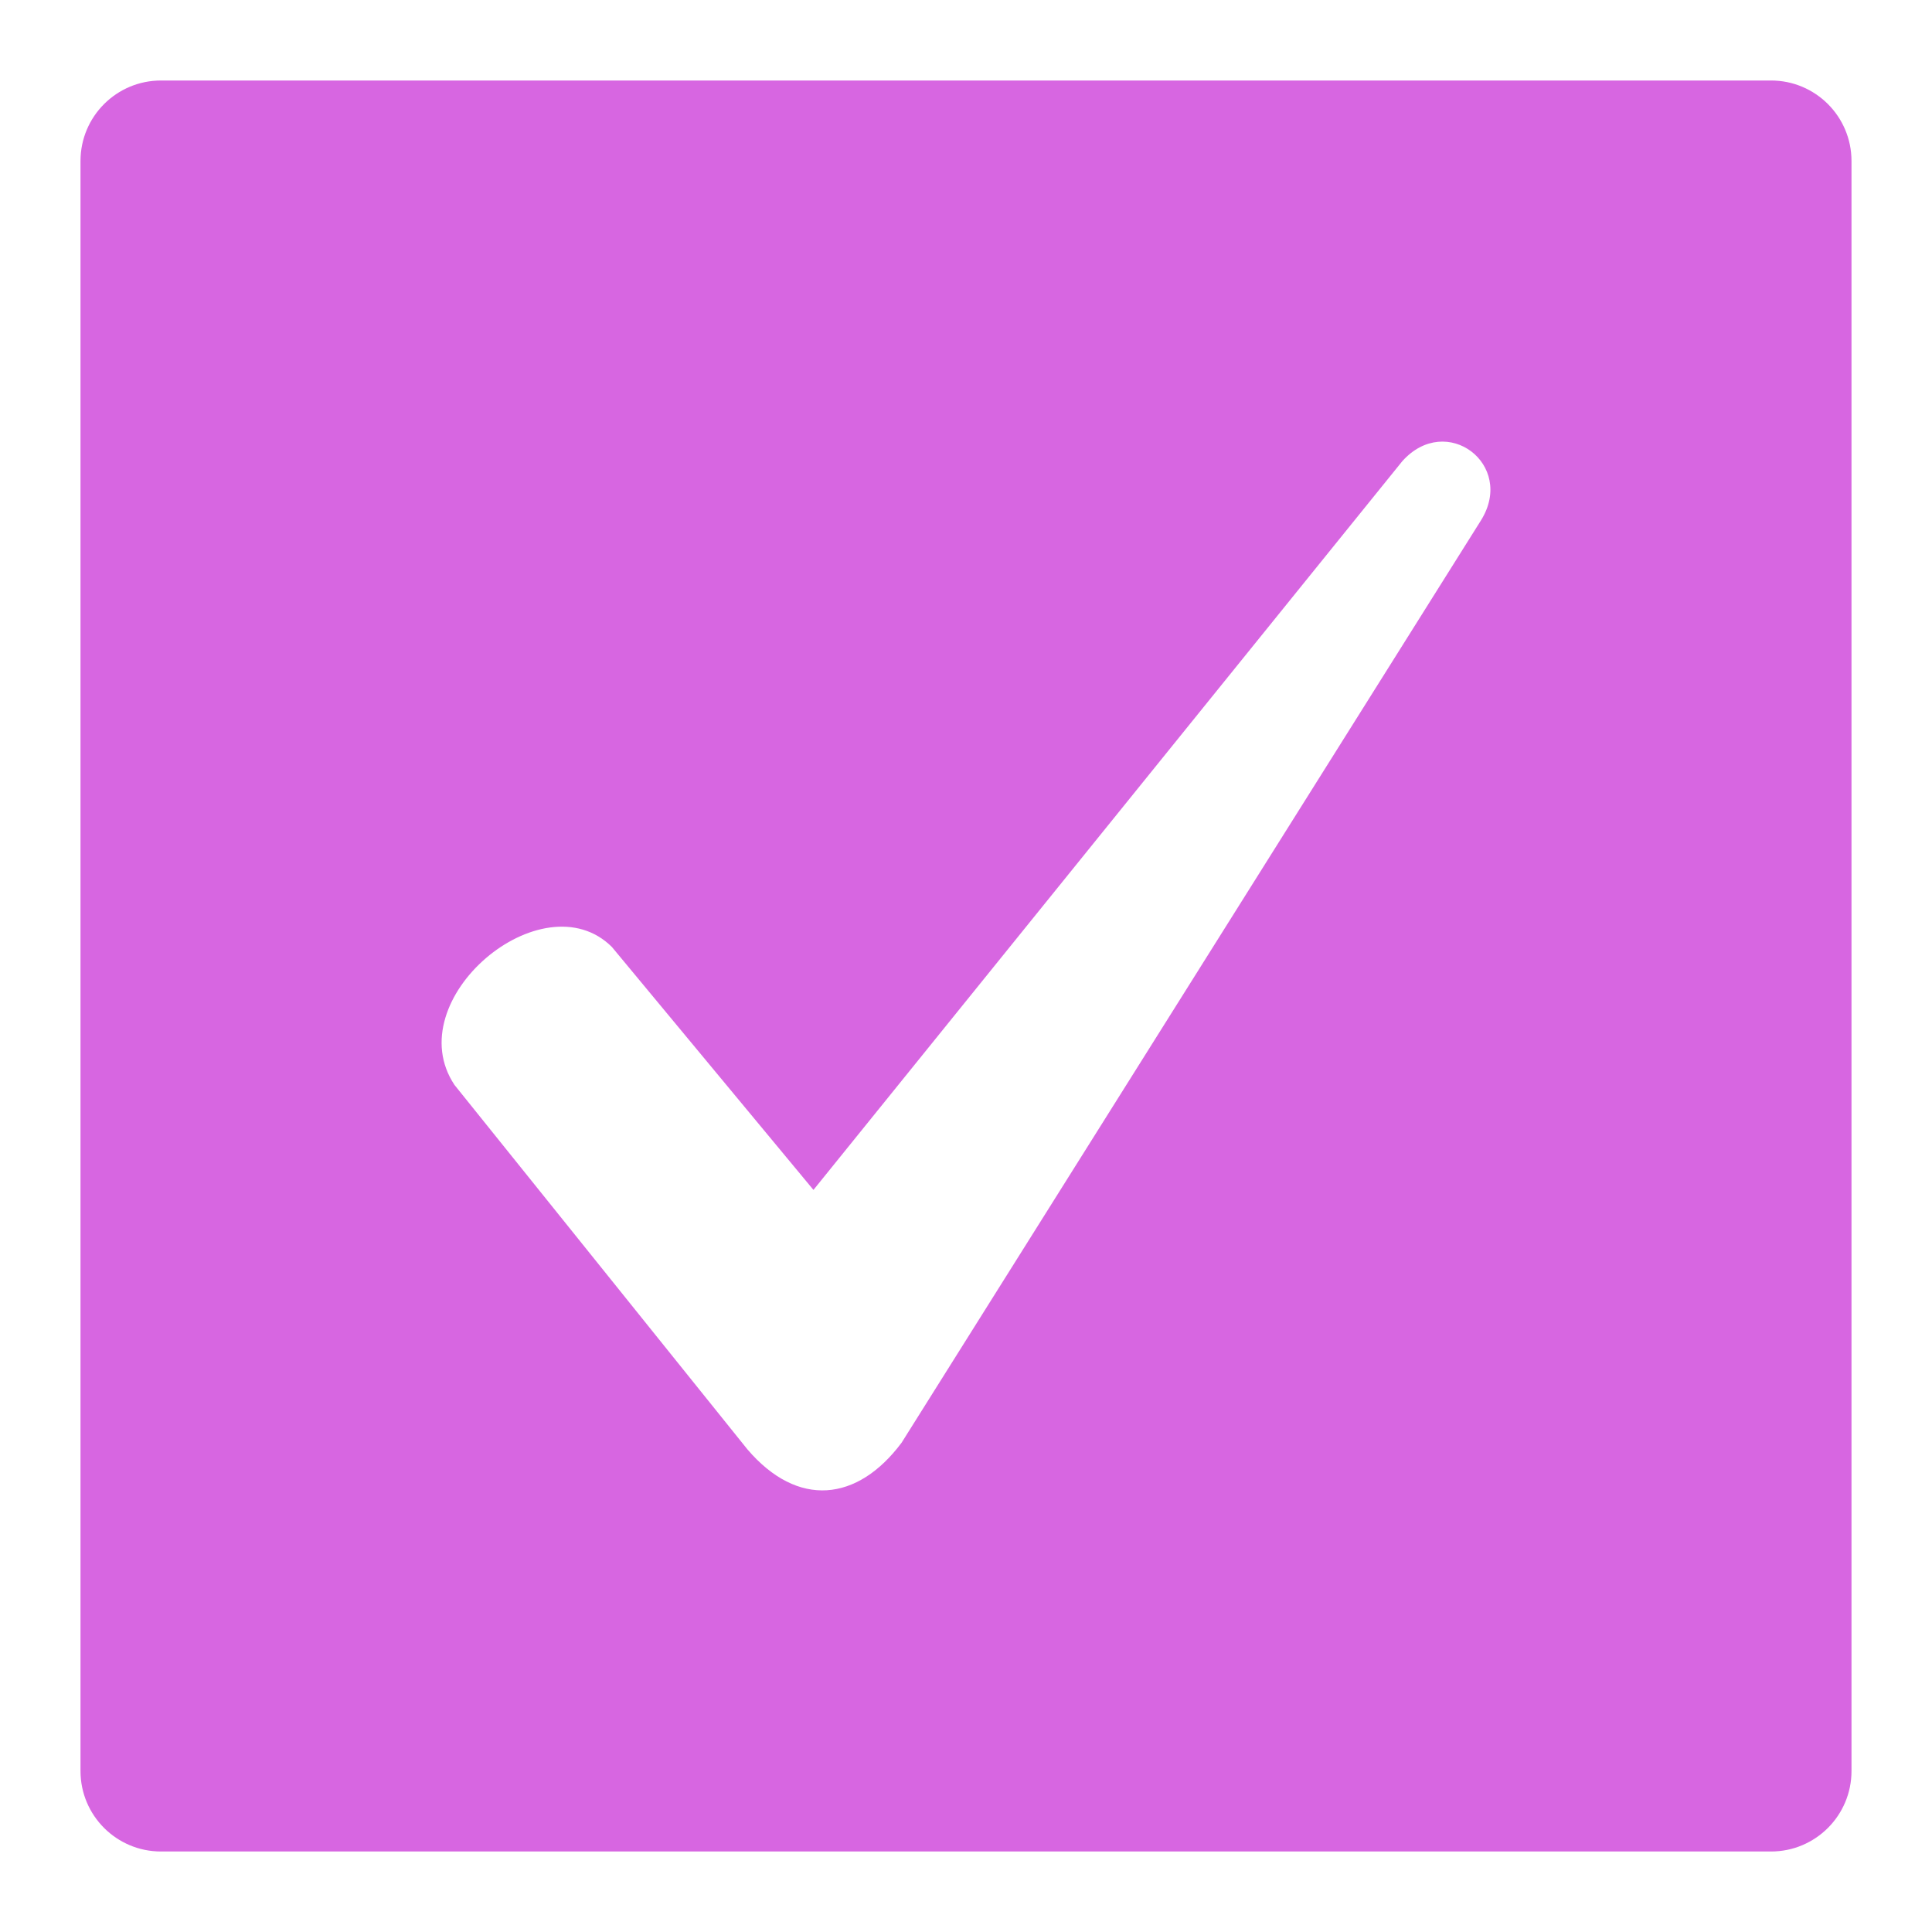 <svg width="48" height="48" viewBox="0 0 48 48" fill="none" xmlns="http://www.w3.org/2000/svg">
<rect width="48" height="48" rx="4" fill="none"/>
<path fill-rule="evenodd" clip-rule="evenodd" d="M4 2C2.895 2 2 2.895 2 4V44C2 45.105 2.895 46 4 46H44C45.105 46 46 45.105 46 44V4C46 2.895 45.105 2 44 2H4ZM20.21 29.563L15.203 23.528C13.482 21.816 9.883 24.833 11.291 26.954L18.567 36.006C19.819 37.474 21.306 37.31 22.401 35.842L36.796 12.926C37.656 11.54 35.935 10.235 34.84 11.458L20.21 29.563Z" fill="#D766E1"/>
</svg>

